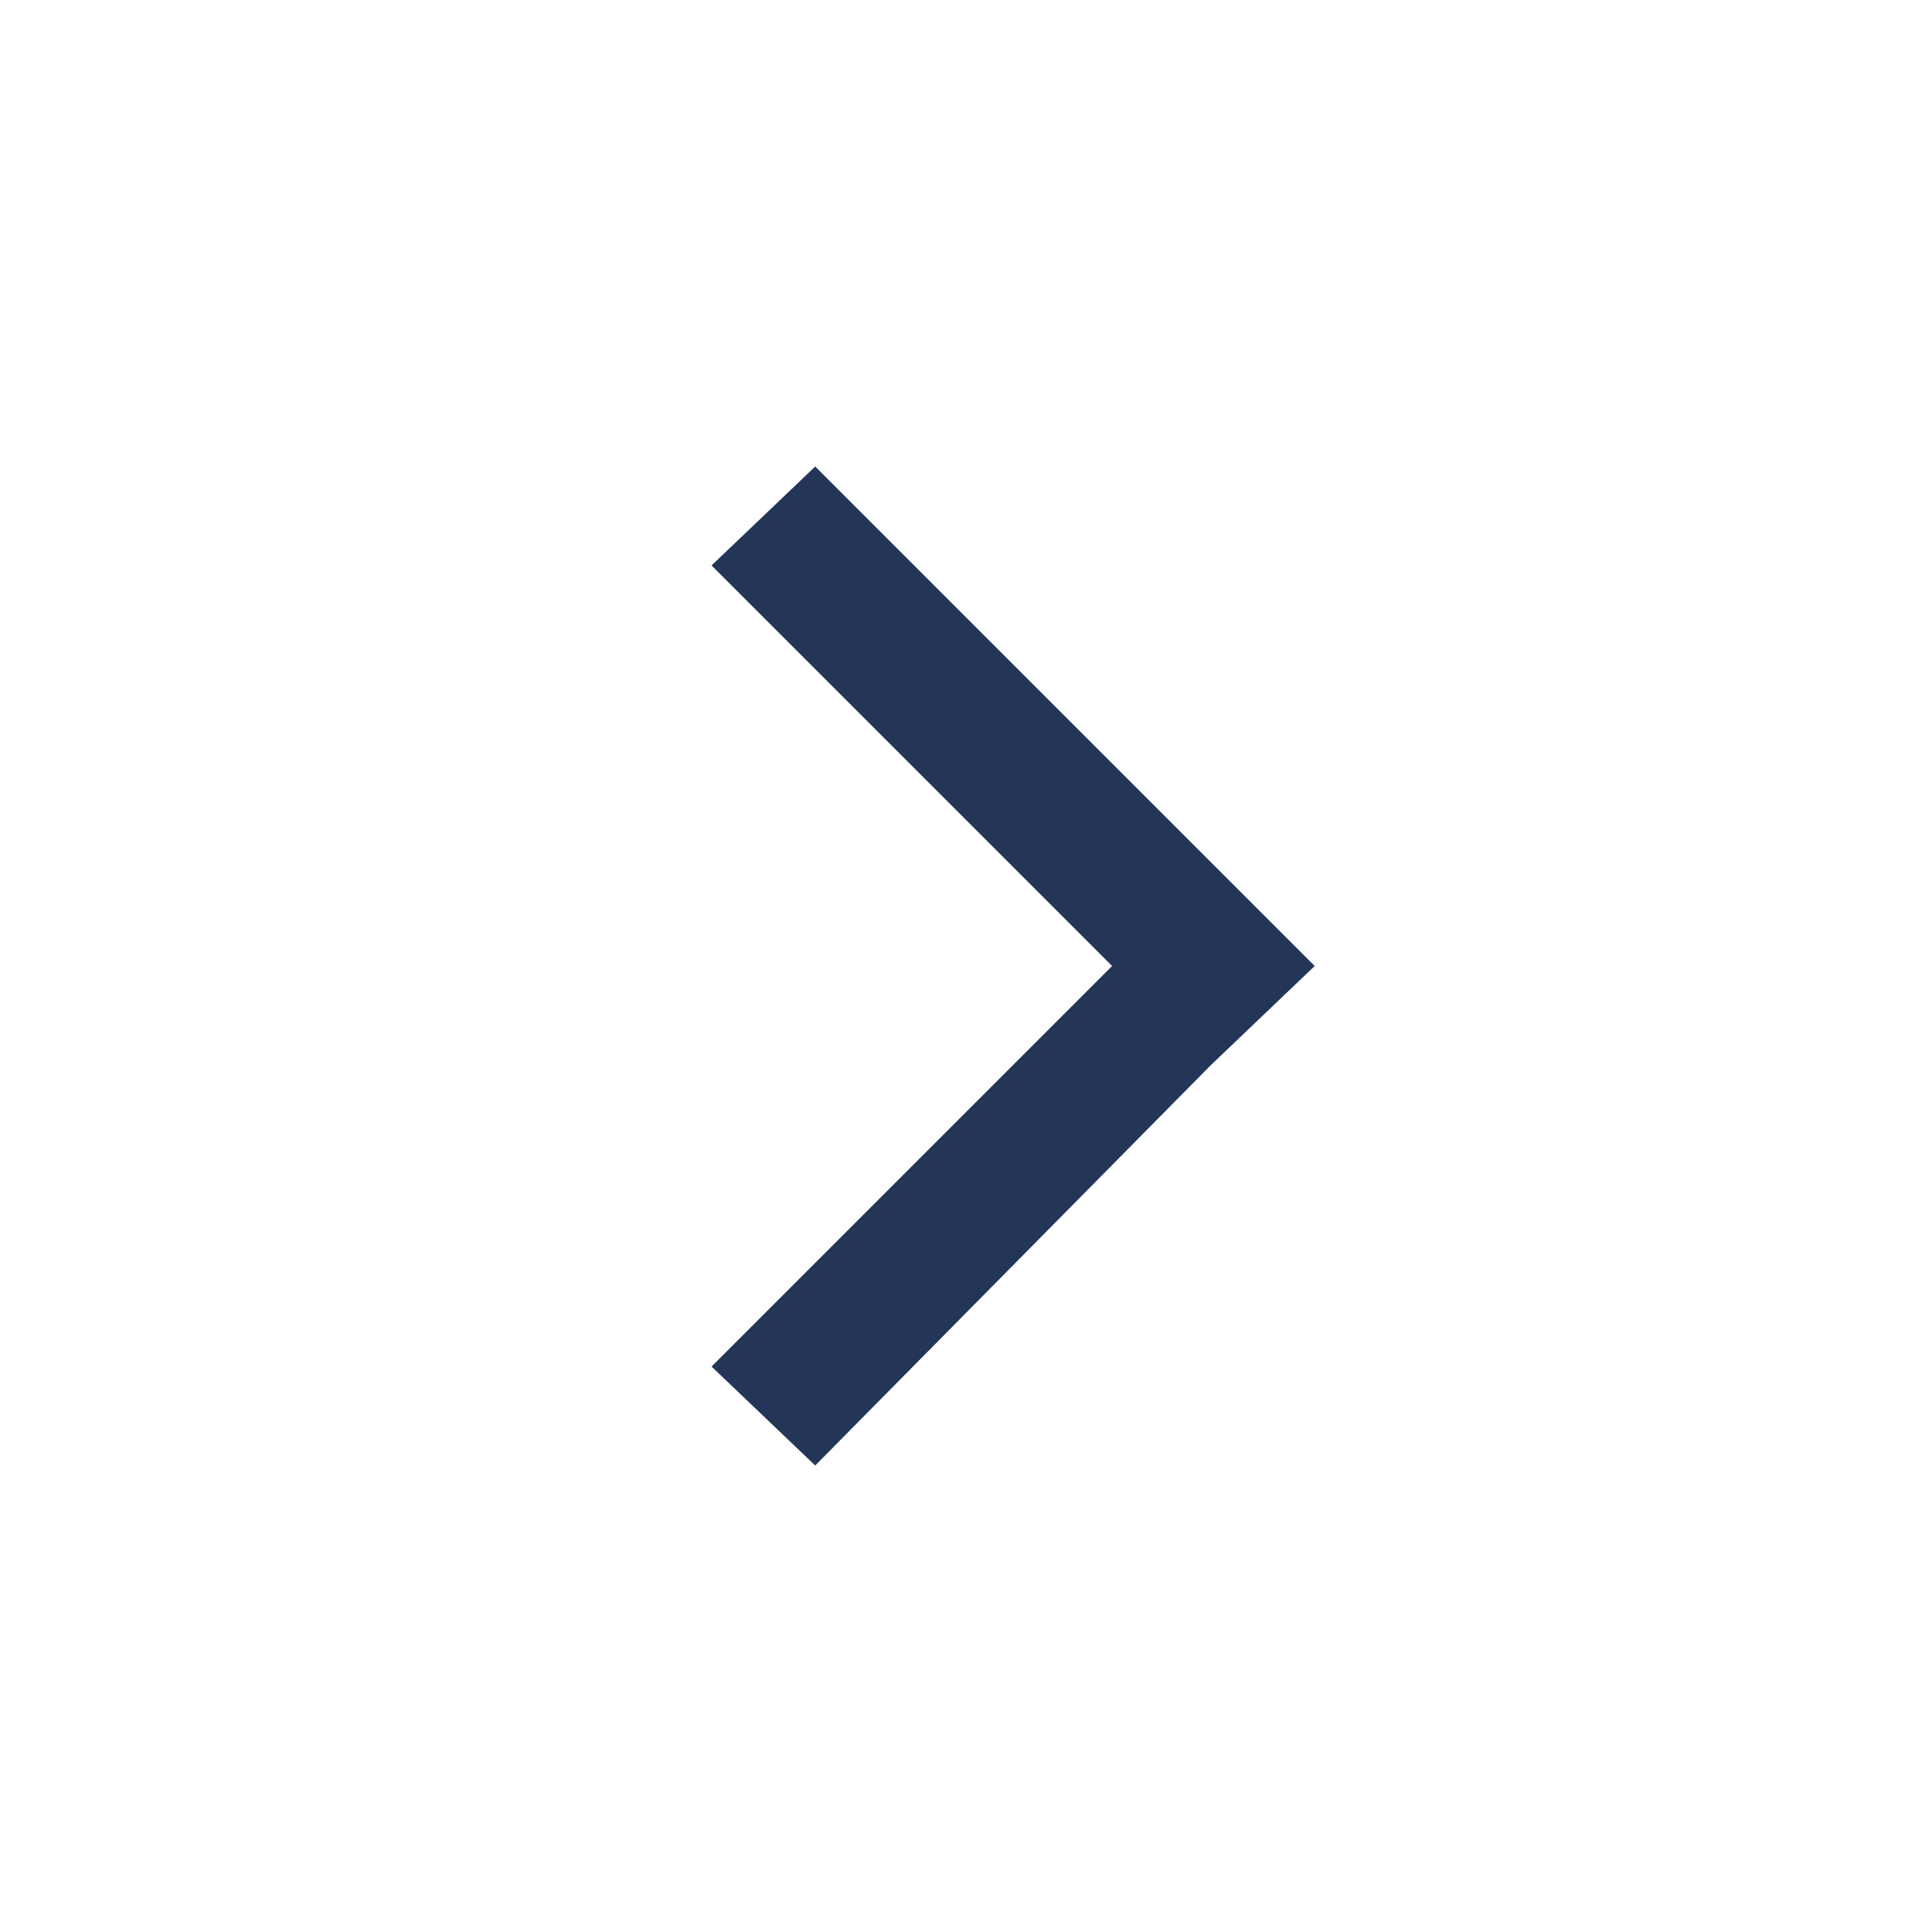 <svg xmlns="http://www.w3.org/2000/svg" xmlns:xlink="http://www.w3.org/1999/xlink" version="1.1" id="Calque_1" x="0px" y="0px" viewBox="0 0 41 41" style="enable-background:new 0 0 41 41;" xml:space="preserve">
<style type="text/css">
	.caret-right{fill:#233658;}
</style>
<polygon class="caret-right" points="15.1,29 17.3,31.1 25.7,22.6 27.9,20.5 17.3,9.9 15.1,12 23.6,20.5 "></polygon>
</svg>
